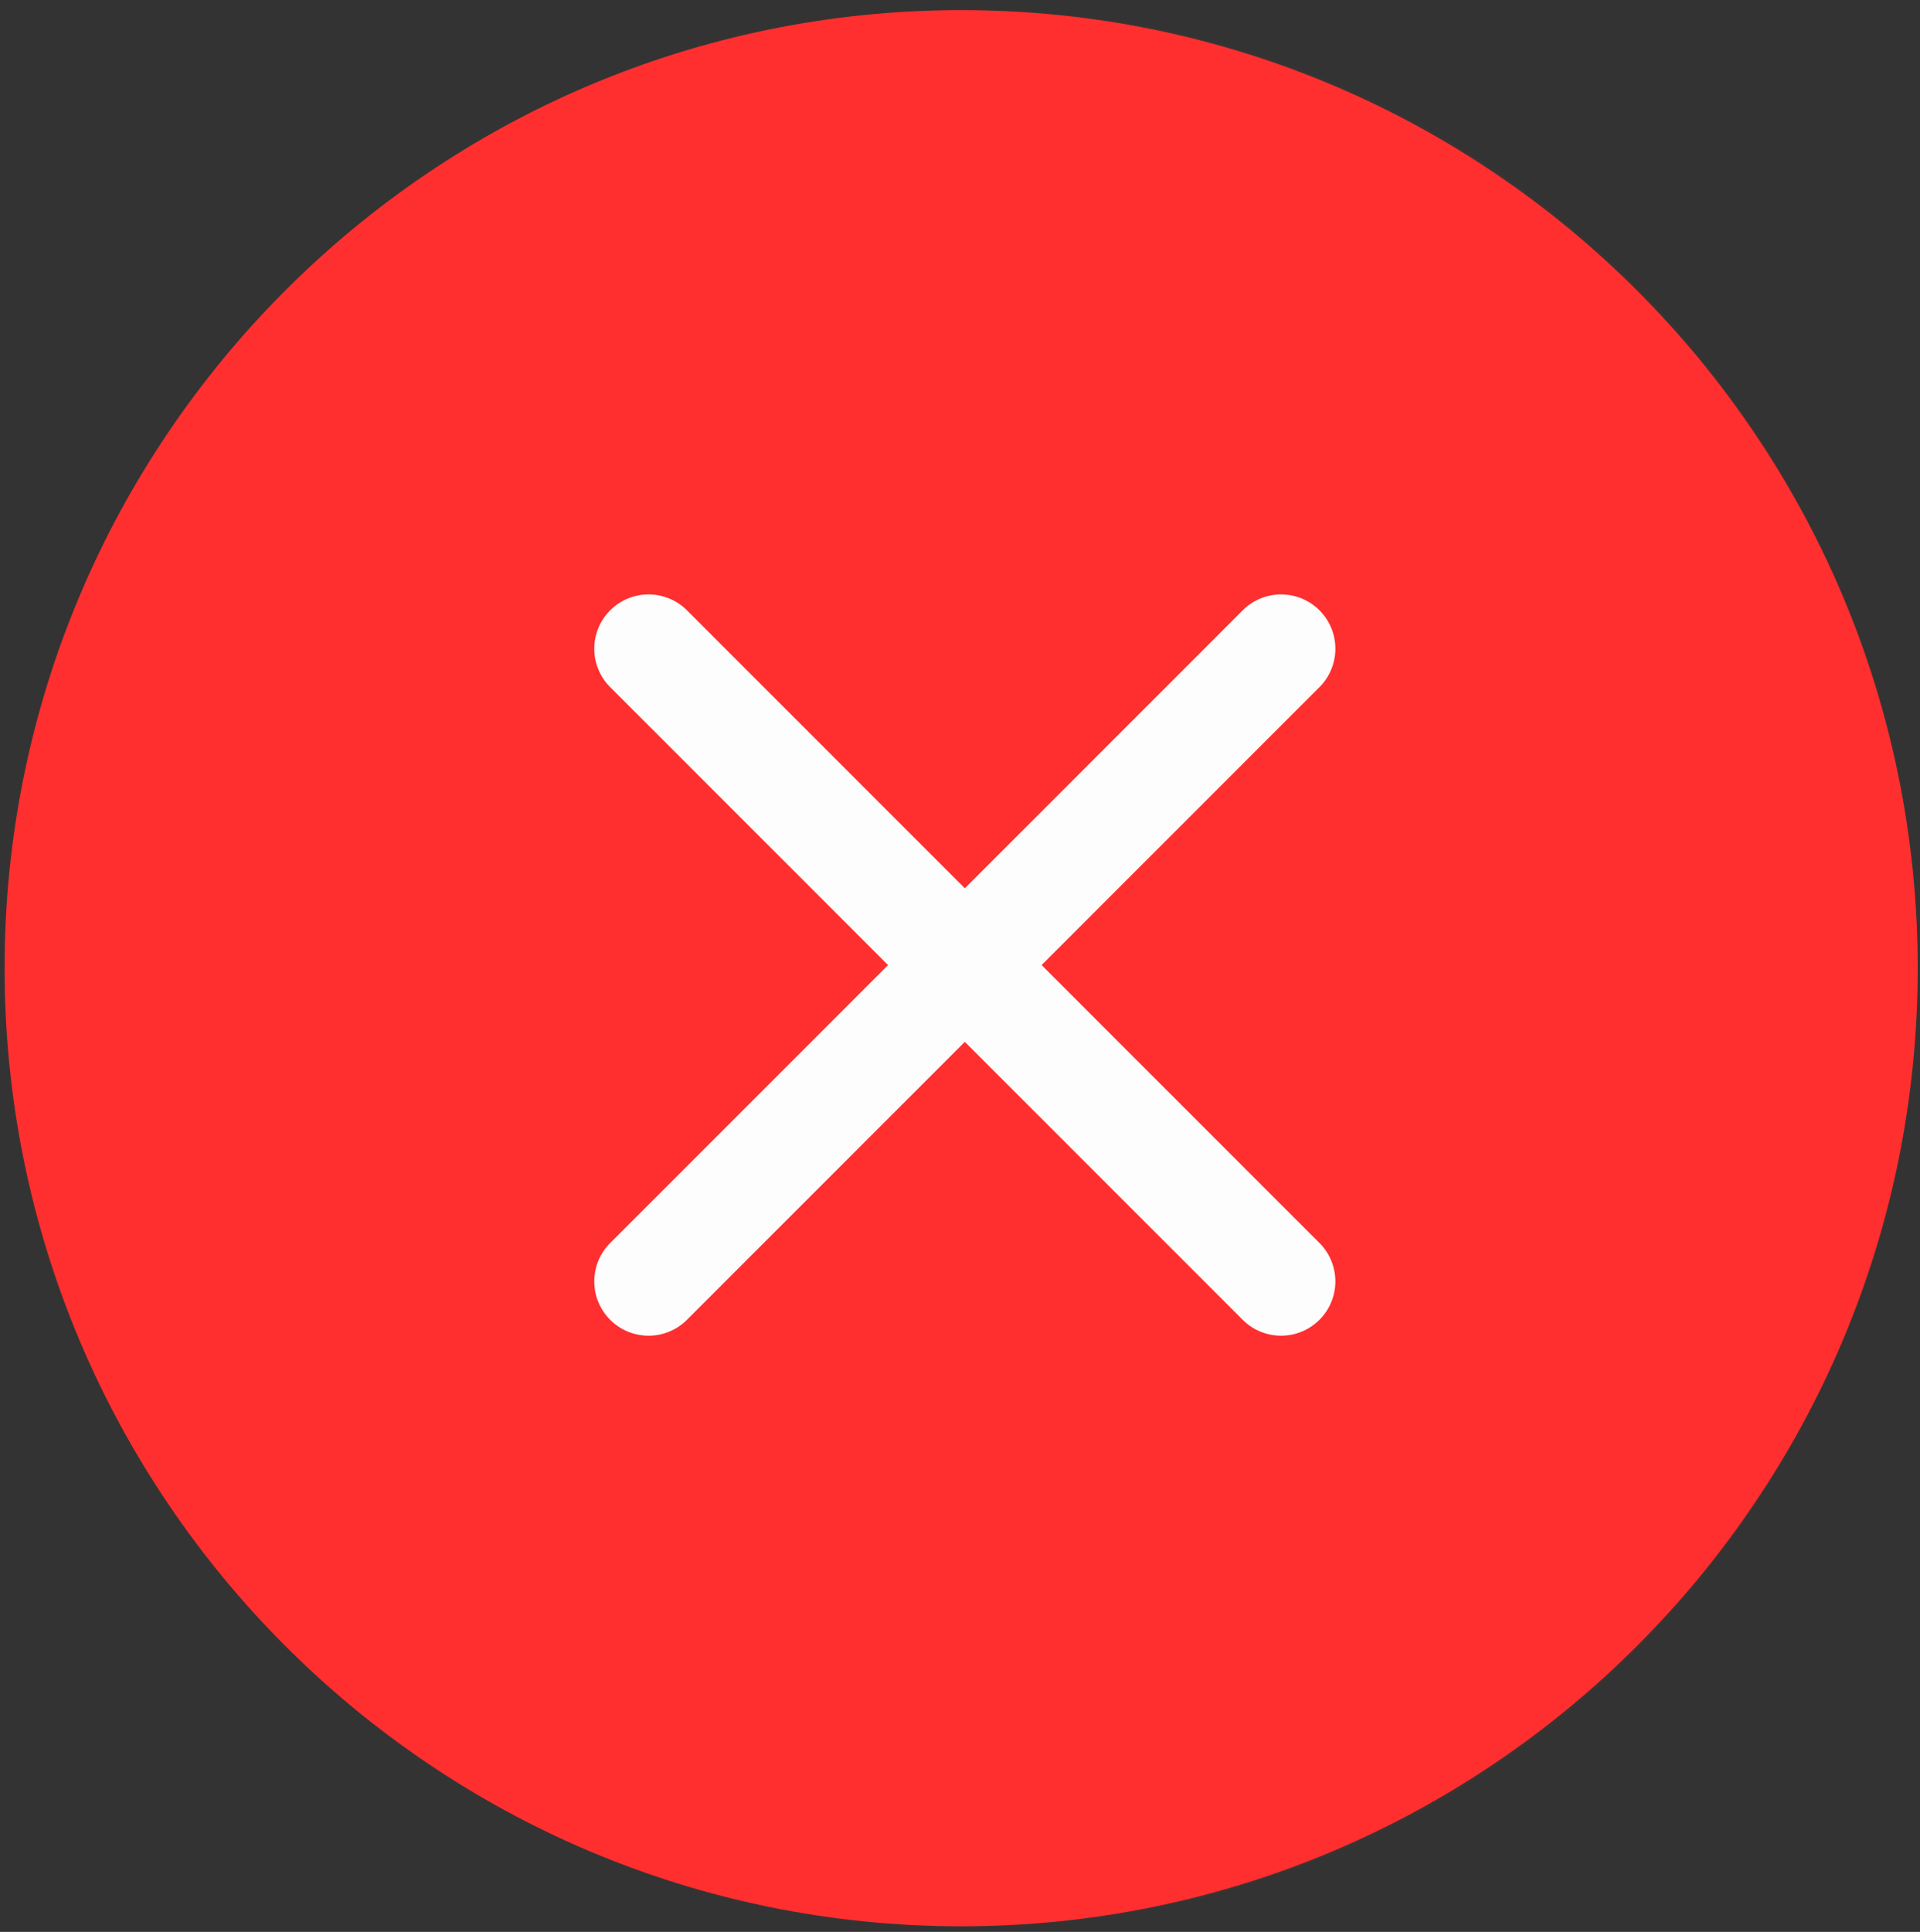 <svg width="168" height="169" viewBox="0 0 168 169" fill="none" xmlns="http://www.w3.org/2000/svg">
<rect x="0" y="0" width="168" height="169" fill="#333333" stroke="none"/>
<g opacity="0.1">
<path opacity="0.4" d="M85 0.886C130.698 0.886 167.8 38.442 167.8 84.698C167.8 130.953 130.698 168.509 85 168.509C39.303 168.509 2.2 130.953 2.2 84.698C2.2 38.442 39.303 0.886 85 0.886Z" fill="#FF2F2F"/>
</g>
<g opacity="0.2">
<path opacity="0.2" d="M84.1 0.886C130.294 0.886 167.8 38.442 167.8 84.698C167.8 130.953 130.294 168.509 84.1 168.509C37.906 168.509 0.4 130.953 0.4 84.698C0.4 38.442 37.906 0.886 84.1 0.886Z" fill="#FF2F2F"/>
</g>
<path d="M84.1 0.886C130.294 0.886 167.8 38.442 167.8 84.698C167.8 130.953 130.294 168.509 84.1 168.509C37.906 168.509 0.4 130.953 0.4 84.698C0.4 38.442 37.906 0.886 84.1 0.886Z" fill="#FF2F2F"/>
<path fill-rule="evenodd" clip-rule="evenodd" d="M115.453 60.109C117.308 58.254 117.308 55.246 115.453 53.391C113.598 51.536 110.591 51.536 108.736 53.391L84.422 77.705L60.109 53.391C58.254 51.536 55.246 51.536 53.391 53.391C51.536 55.246 51.536 58.254 53.391 60.109L77.705 84.422L53.391 108.736C51.536 110.591 51.536 113.598 53.391 115.453C55.246 117.308 58.254 117.308 60.109 115.453L84.422 91.14L108.736 115.453C110.591 117.308 113.598 117.308 115.453 115.453C117.308 113.598 117.308 110.591 115.453 108.736L91.14 84.422L115.453 60.109Z" fill="#FDFDFD"/>
</svg>
